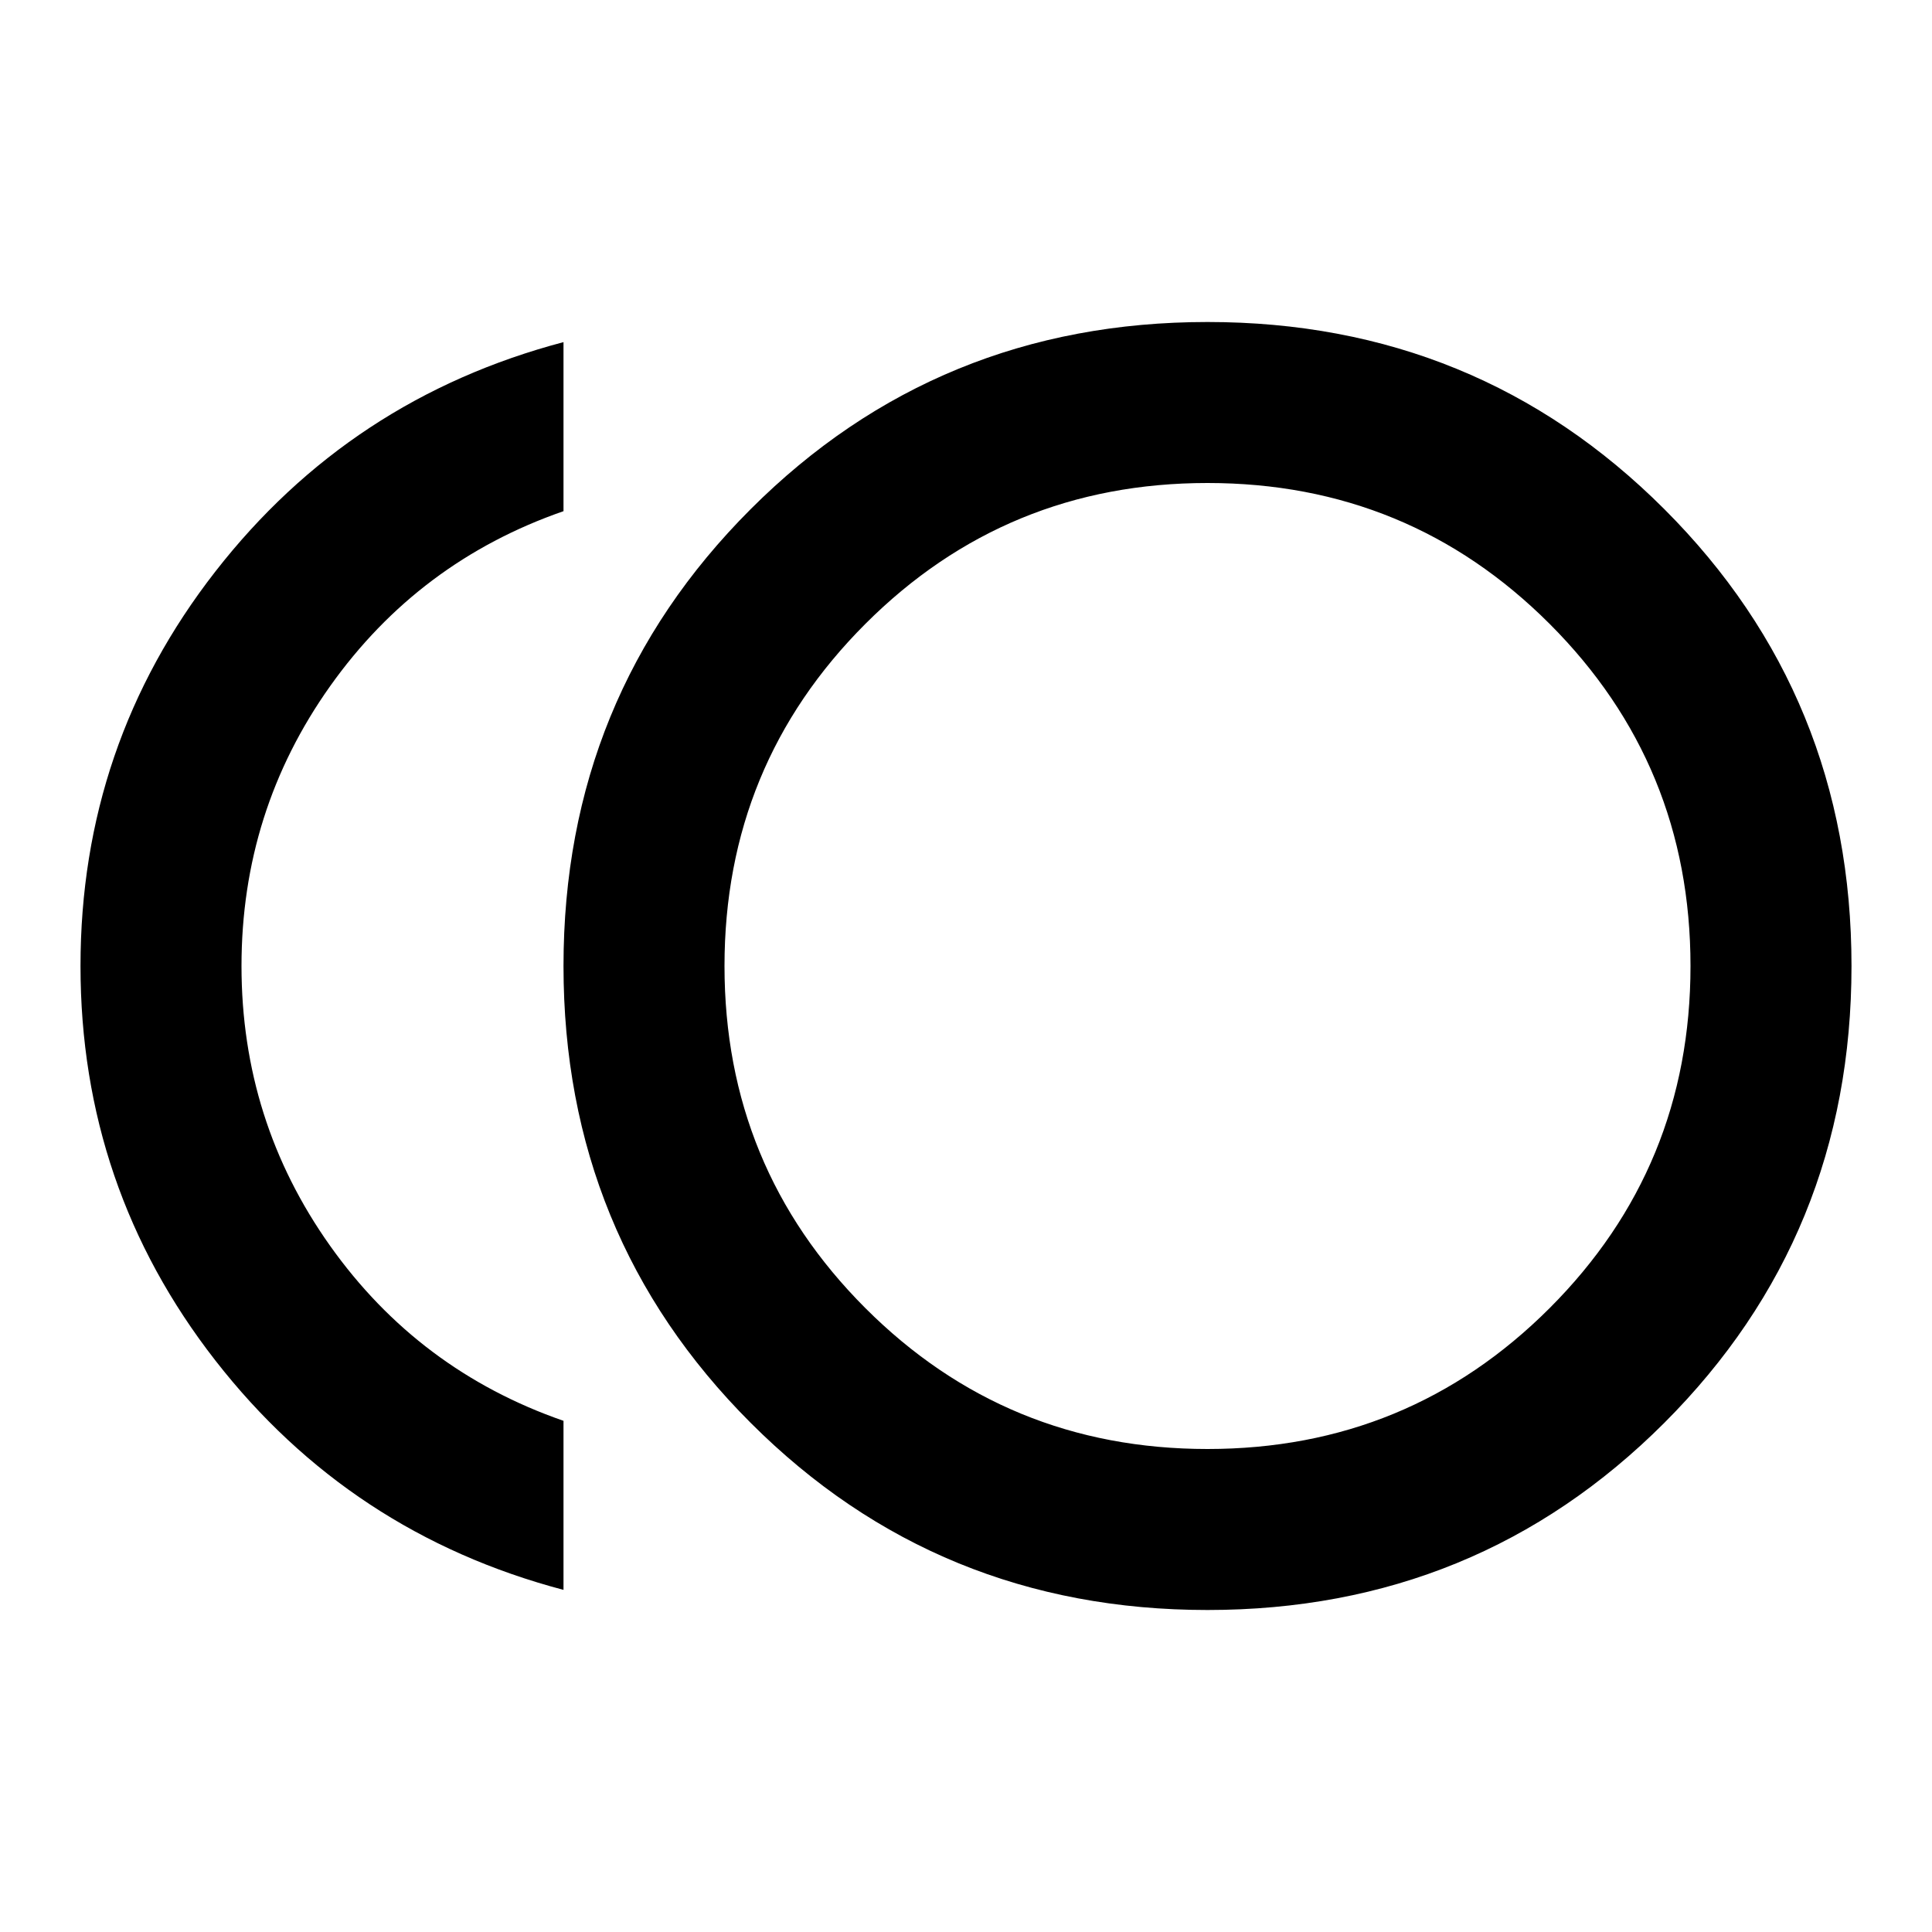 <svg xmlns="http://www.w3.org/2000/svg" height="24" width="24"><path d="M15 20Q11.65 20 9.325 17.675Q7 15.35 7 12Q7 8.65 9.325 6.325Q11.65 4 15 4Q18.35 4 20.675 6.325Q23 8.65 23 12Q23 15.35 20.675 17.675Q18.35 20 15 20ZM7 19.75Q4.35 19.05 2.675 16.9Q1 14.75 1 12Q1 9.25 2.675 7.1Q4.35 4.95 7 4.25V6.35Q5.2 6.975 4.1 8.525Q3 10.075 3 12Q3 13.925 4.1 15.475Q5.2 17.025 7 17.65ZM15 12Q15 12 15 12Q15 12 15 12Q15 12 15 12Q15 12 15 12Q15 12 15 12Q15 12 15 12Q15 12 15 12Q15 12 15 12ZM15 18Q17.5 18 19.25 16.25Q21 14.5 21 12Q21 9.5 19.25 7.75Q17.5 6 15 6Q12.5 6 10.75 7.75Q9 9.5 9 12Q9 14.5 10.75 16.25Q12.5 18 15 18Z"/></svg>